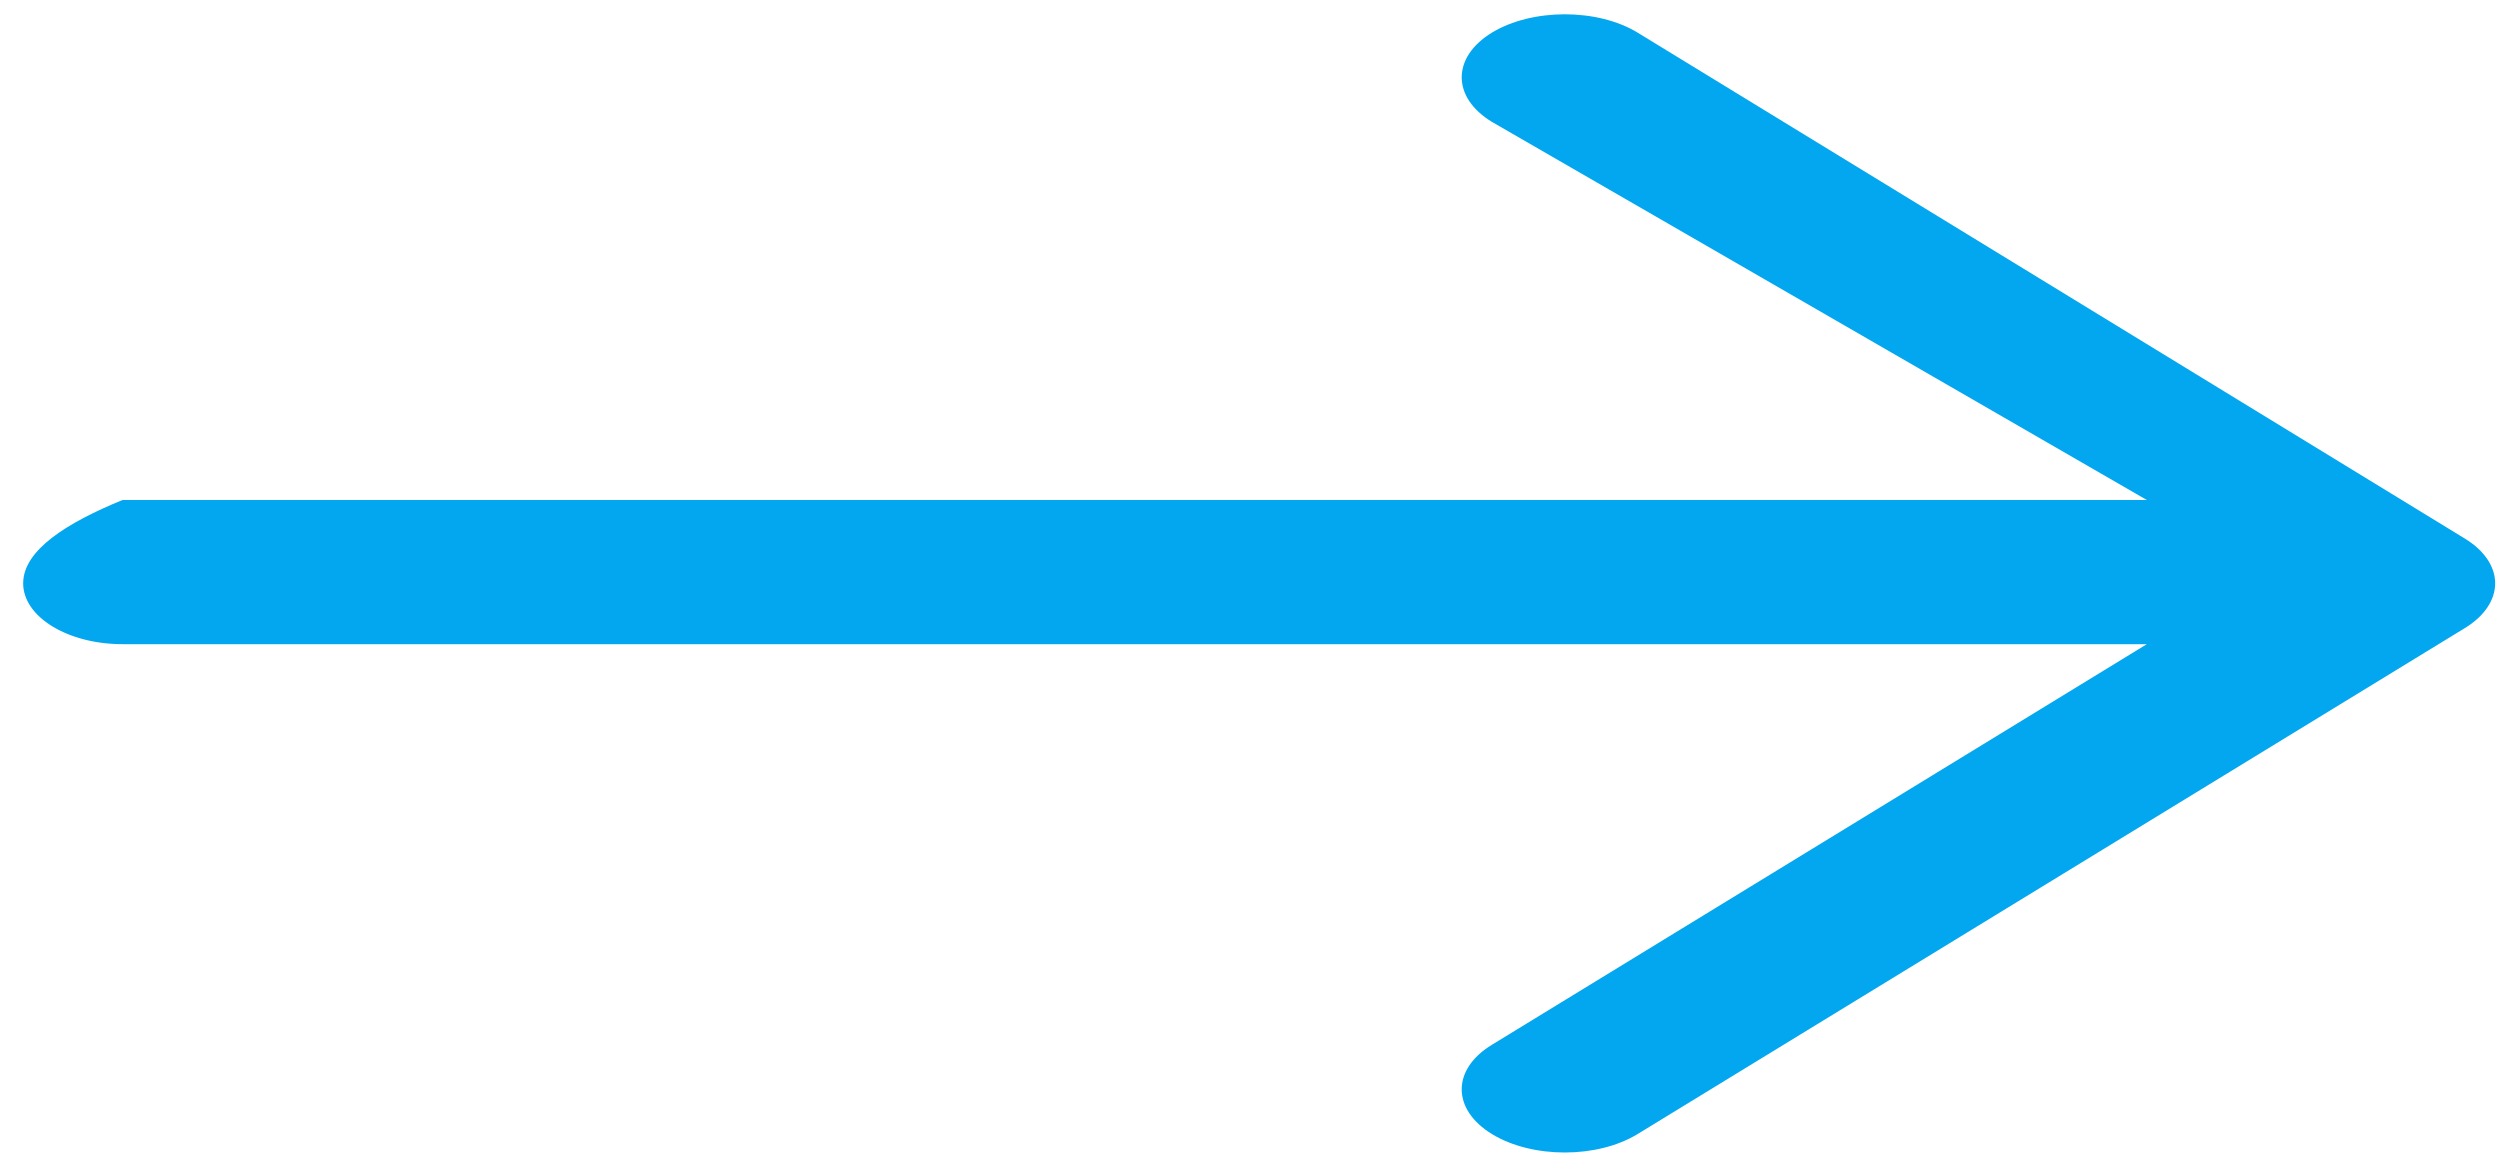 ﻿<?xml version="1.0" encoding="utf-8"?>
<svg version="1.1" xmlns:xlink="http://www.w3.org/1999/xlink" width="15px" height="7px" xmlns="http://www.w3.org/2000/svg">
  <g transform="matrix(1 0 0 1 -588 -530 )">
    <path d="M 14.971 3.5  C 14.971 3.4  14.906 3.303  14.79 3.232  L 9.826 0.196  C 9.585 0.049  9.193 0.049  8.951 0.196  C 8.71 0.344  8.71 0.584  8.951 0.731  L 12.881 3  L 0.735 3  C 0.406 3.135  0.139 3.299  0.139 3.5  C 0.139 3.701  0.406 3.865  0.735 3.865  L 12.881 3.865  L 8.951 6.269  C 8.71 6.416  8.71 6.656  8.951 6.804  C 9.072 6.878  9.23 6.915  9.389 6.915  C 9.547 6.915  9.705 6.878  9.826 6.804  L 14.79 3.768  C 14.906 3.697  14.971 3.6  14.971 3.5  Z " fill-rule="nonzero" fill="#02a7f0" stroke="none" transform="matrix(1 0 0 1 588 530 )" />
  </g>
</svg>
